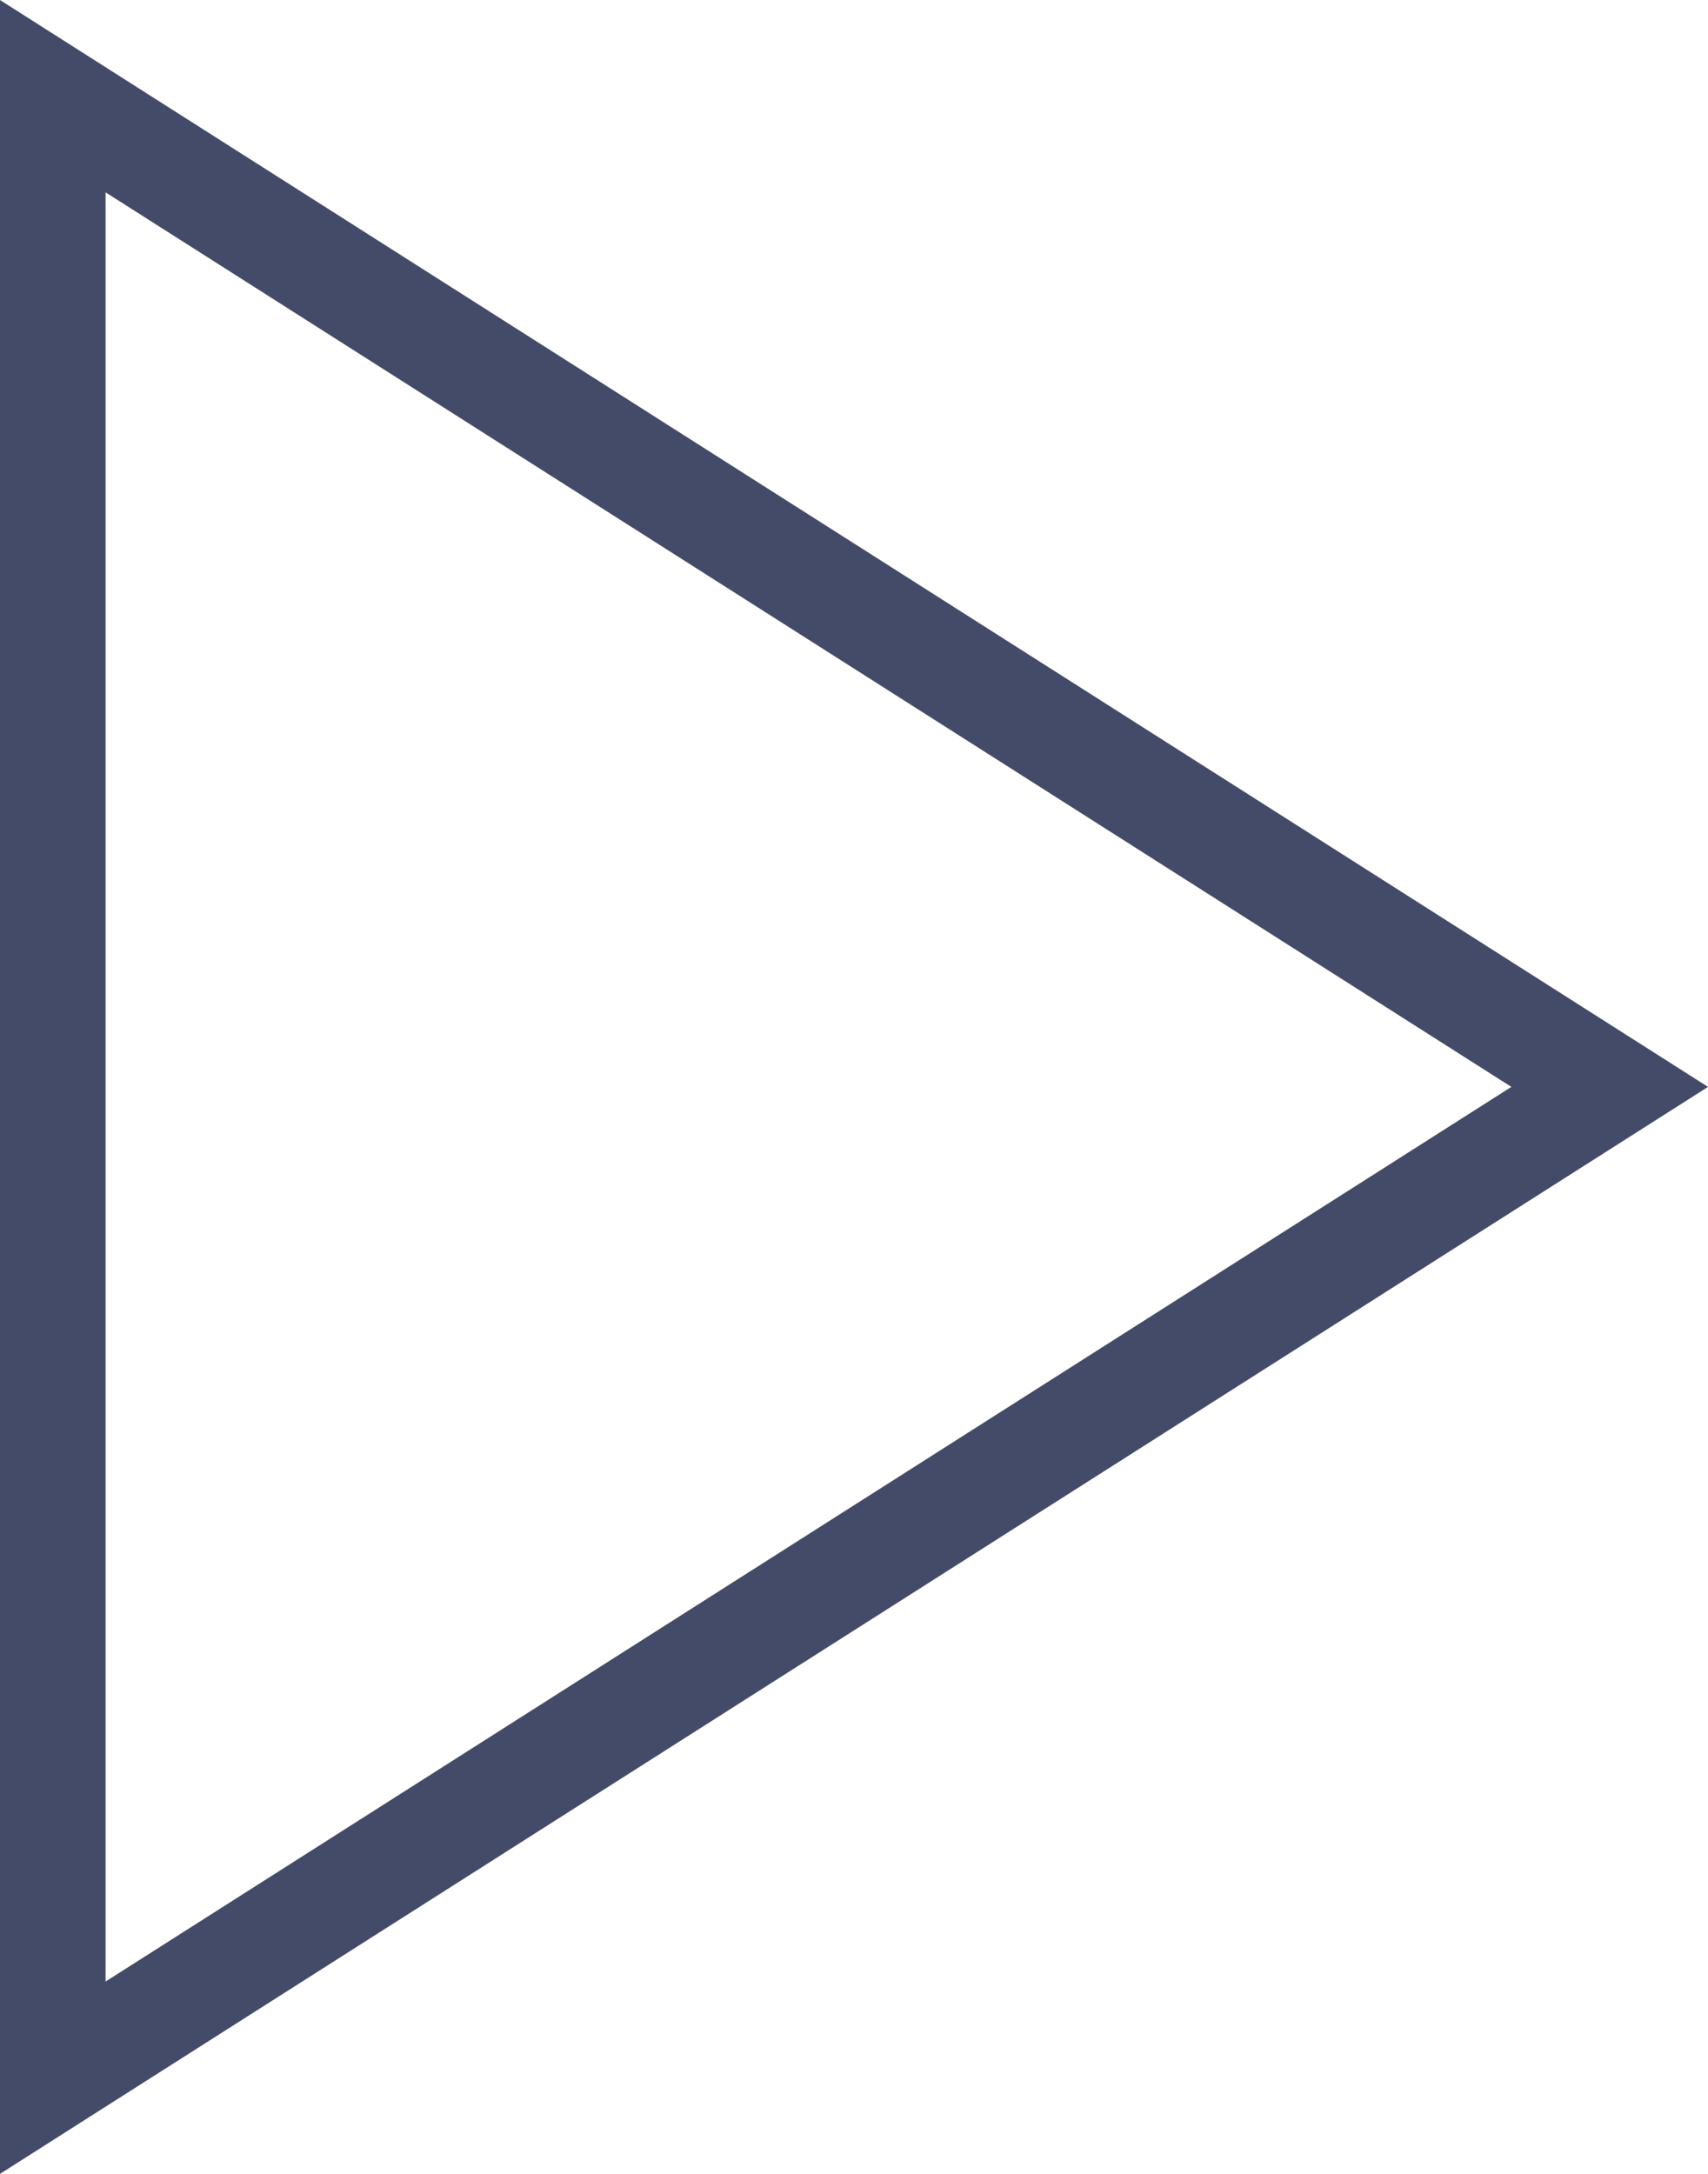 <svg xmlns="http://www.w3.org/2000/svg" width="16.177" height="20.589" viewBox="0 0 16.177 20.589">
  <defs>
    <style>
      .cls-1 {
        fill: none;
        stroke: #444b69;
      }
    </style>
  </defs>
  <path id="Path_5942" class="cls-1" d="M8,5V23.767l14.746-9.384Z" transform="translate(-7.5 -4.089)"/>
</svg>
